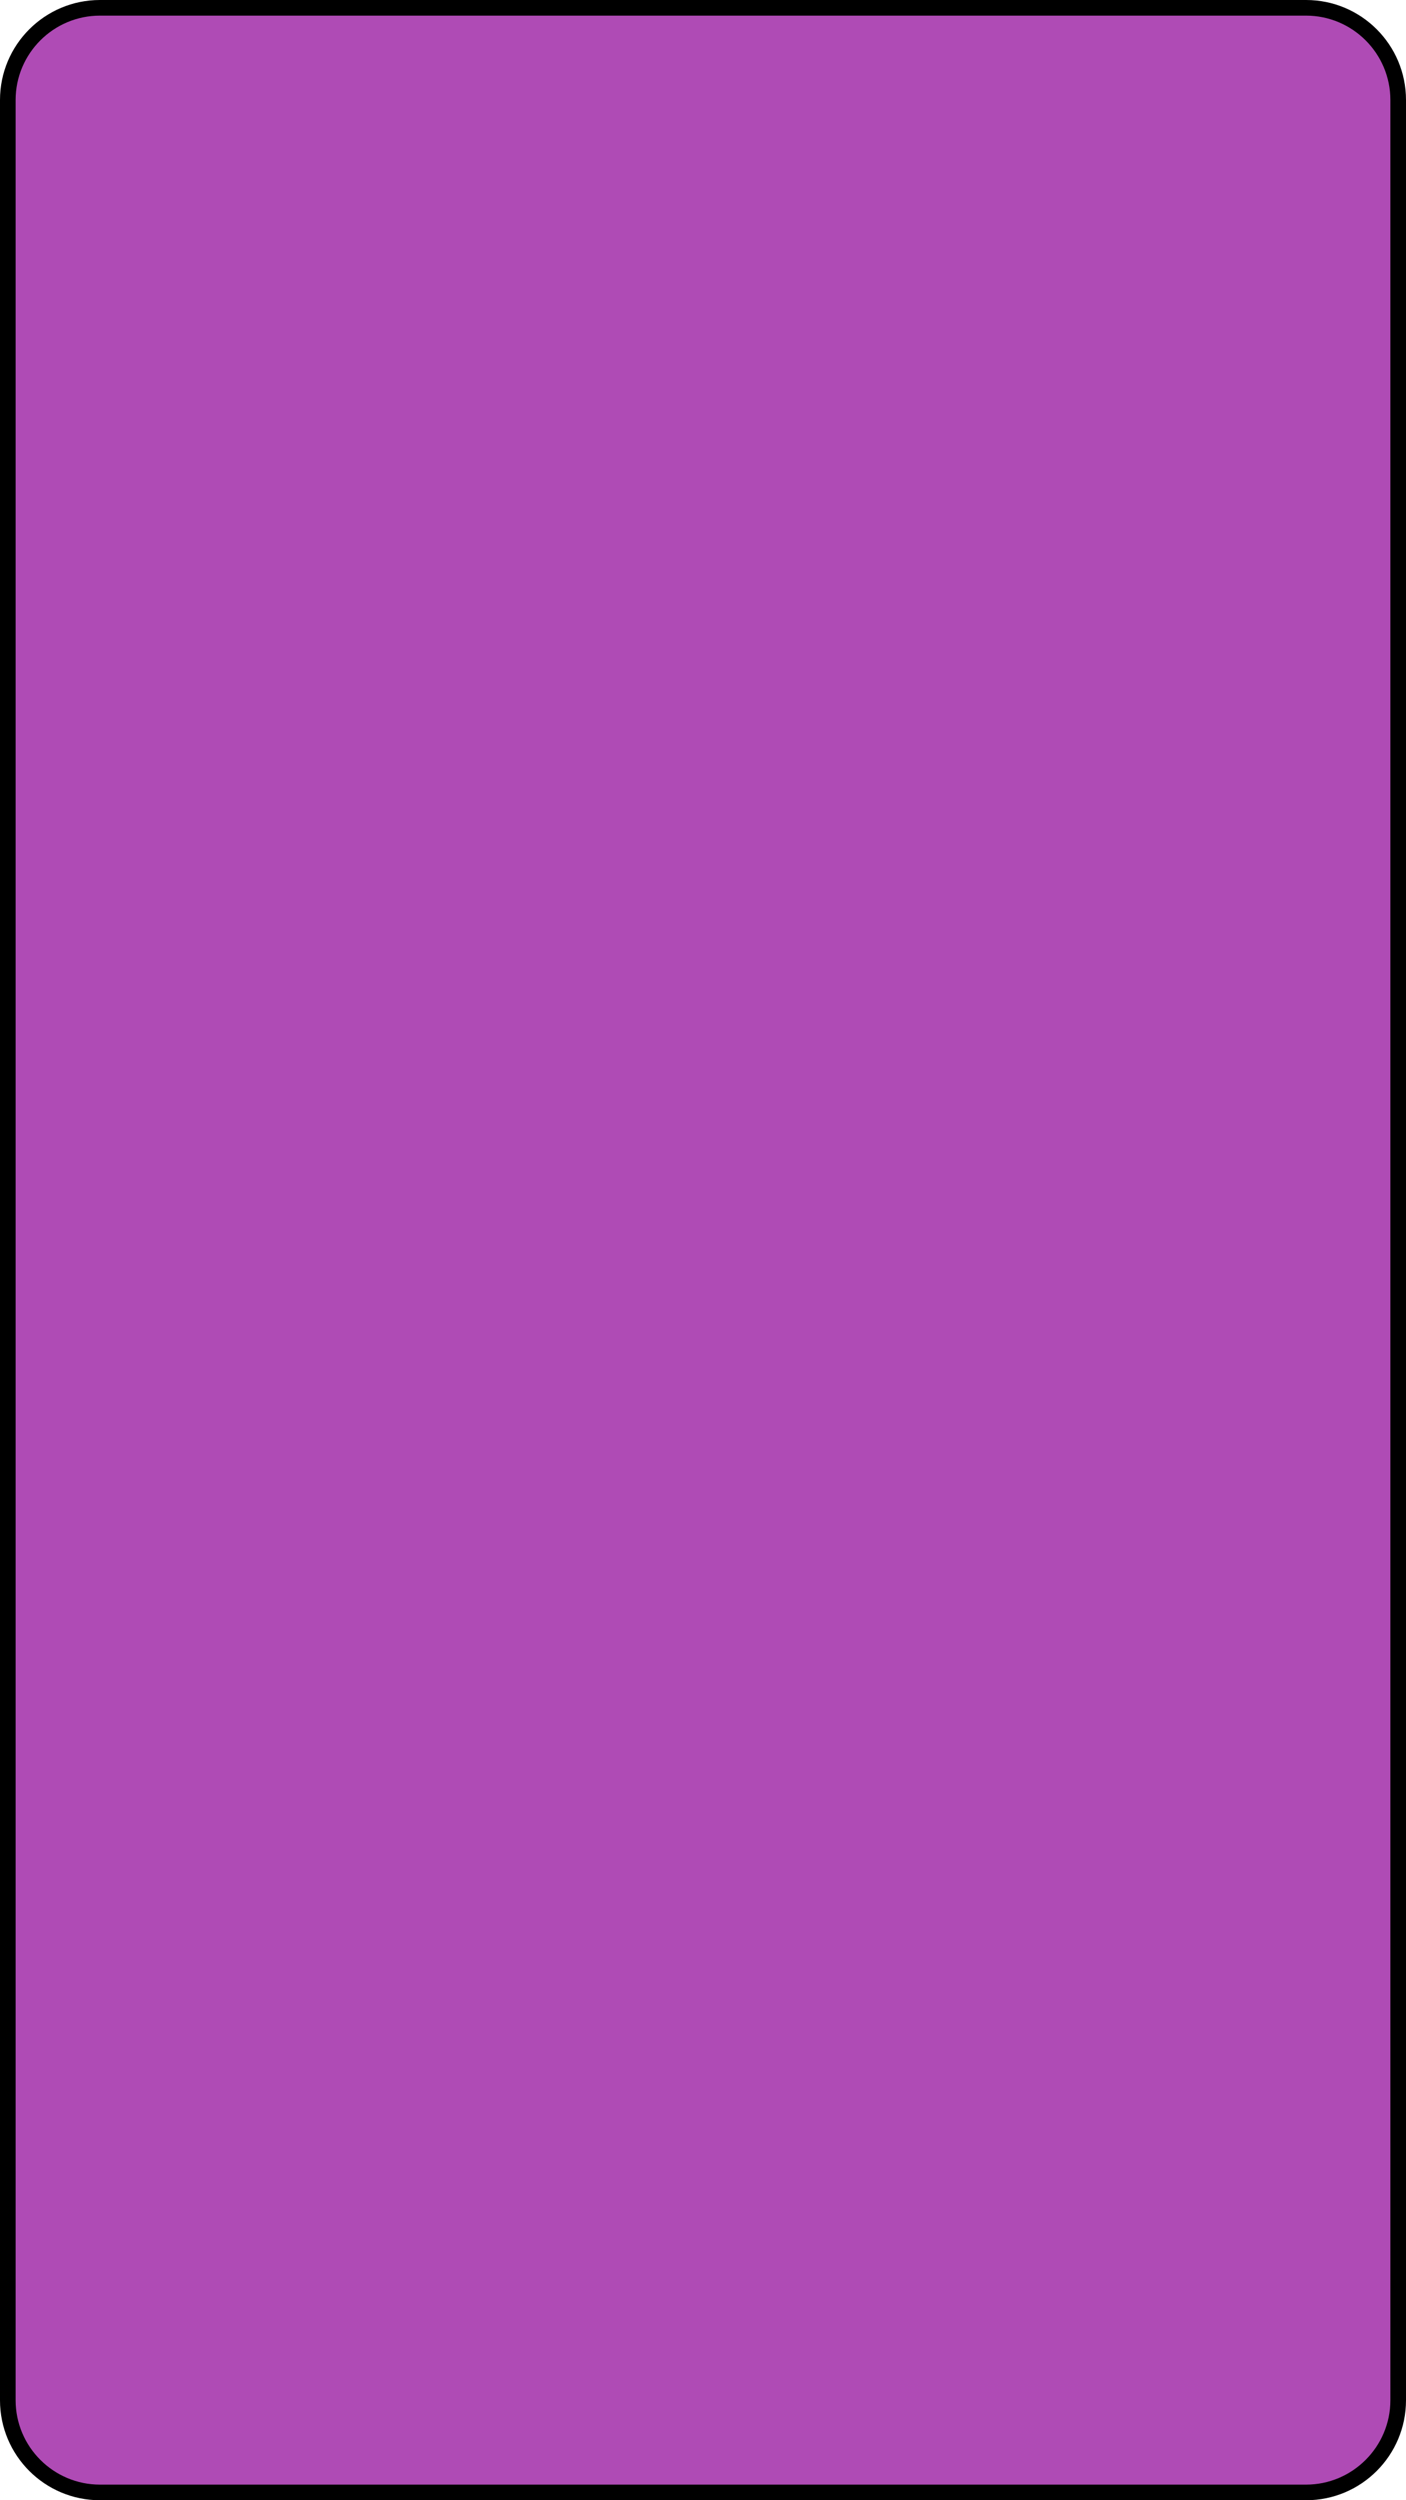 <?xml version="1.0" encoding="utf-8"?>
<!-- Generator: Adobe Illustrator 16.0.0, SVG Export Plug-In . SVG Version: 6.00 Build 0)  -->
<!DOCTYPE svg PUBLIC "-//W3C//DTD SVG 1.1//EN" "http://www.w3.org/Graphics/SVG/1.1/DTD/svg11.dtd">
<svg version="1.1" id="Layer_1" xmlns="http://www.w3.org/2000/svg" xmlns:xlink="http://www.w3.org/1999/xlink" x="0px" y="0px"
	 width="900px" height="1600px" viewBox="0 0 900 1600" enable-background="new 0 0 900 1600" xml:space="preserve">
<path d="M836,20c24.262,0,44,19.738,44,44v1472c0,24.262-19.738,44-44,44H64c-24.263,0-44-19.738-44-44V64c0-24.262,19.737-44,44-44
	H836 M836,0H64C28.654,0,0,28.654,0,64v1472c0,35.346,28.653,64,64,64h772c35.347,0,64-28.654,64-64V64C900,28.654,871.347,0,836,0
	L836,0z"/>
<path fill="#AF4BB5" d="M64,1590c-29.776,0-54-24.225-54-54V64c0-29.776,24.224-54,54-54h772c29.774,0,54,24.224,54,54v1472
	c0,29.775-24.226,54-54,54H64z"/>
</svg>
